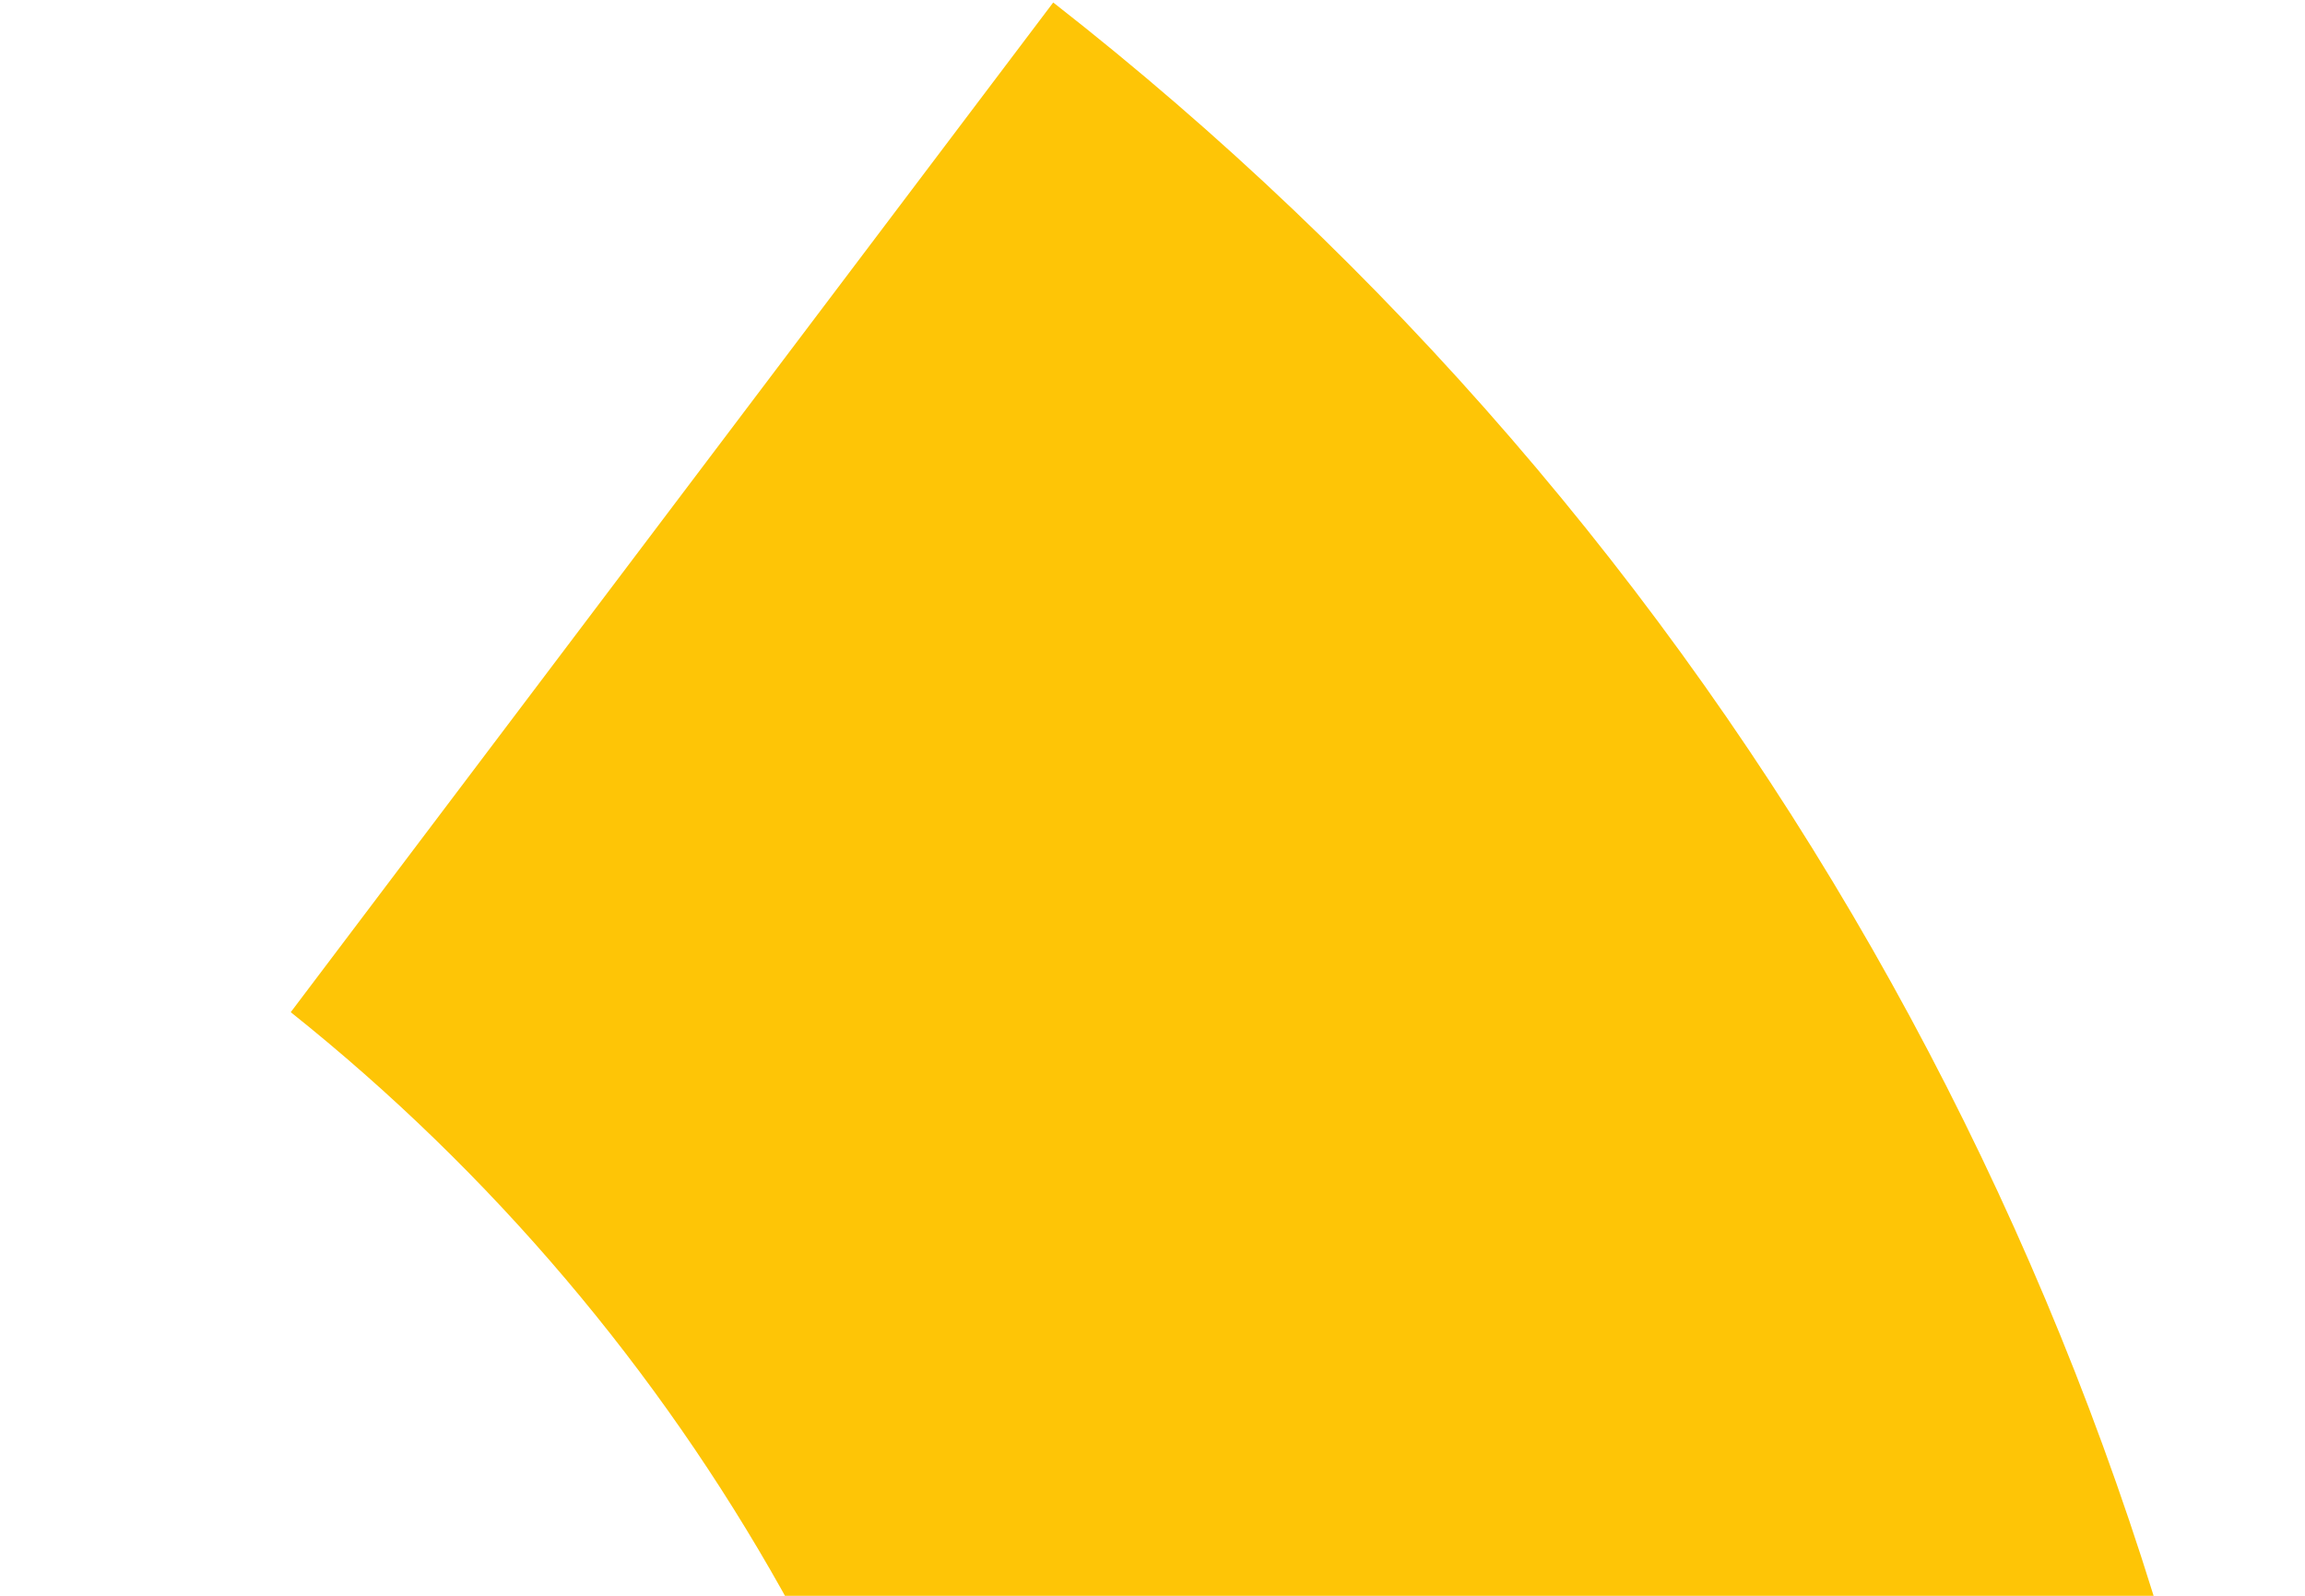 <svg width="429" height="297" viewBox="0 0 429 297" fill="none" xmlns="http://www.w3.org/2000/svg">
<path d="M196.023 0.462L54.112 188.382C129.065 248.183 177.708 334.886 189.68 430.022C201.652 525.158 176.007 621.209 118.207 697.716C60.422 774.233 -24.955 825.165 -119.738 839.663C-214.521 854.161 -311.219 831.079 -389.235 775.333L-531.146 963.253C-403.239 1056.65 -243.74 1096.03 -87.064 1072.87C69.613 1049.72 210.906 965.894 306.33 839.489C401.638 713.109 443.484 554.345 422.851 397.406C402.218 240.466 320.758 97.913 196.023 0.462Z" fill="#FEC506"/>
</svg>
